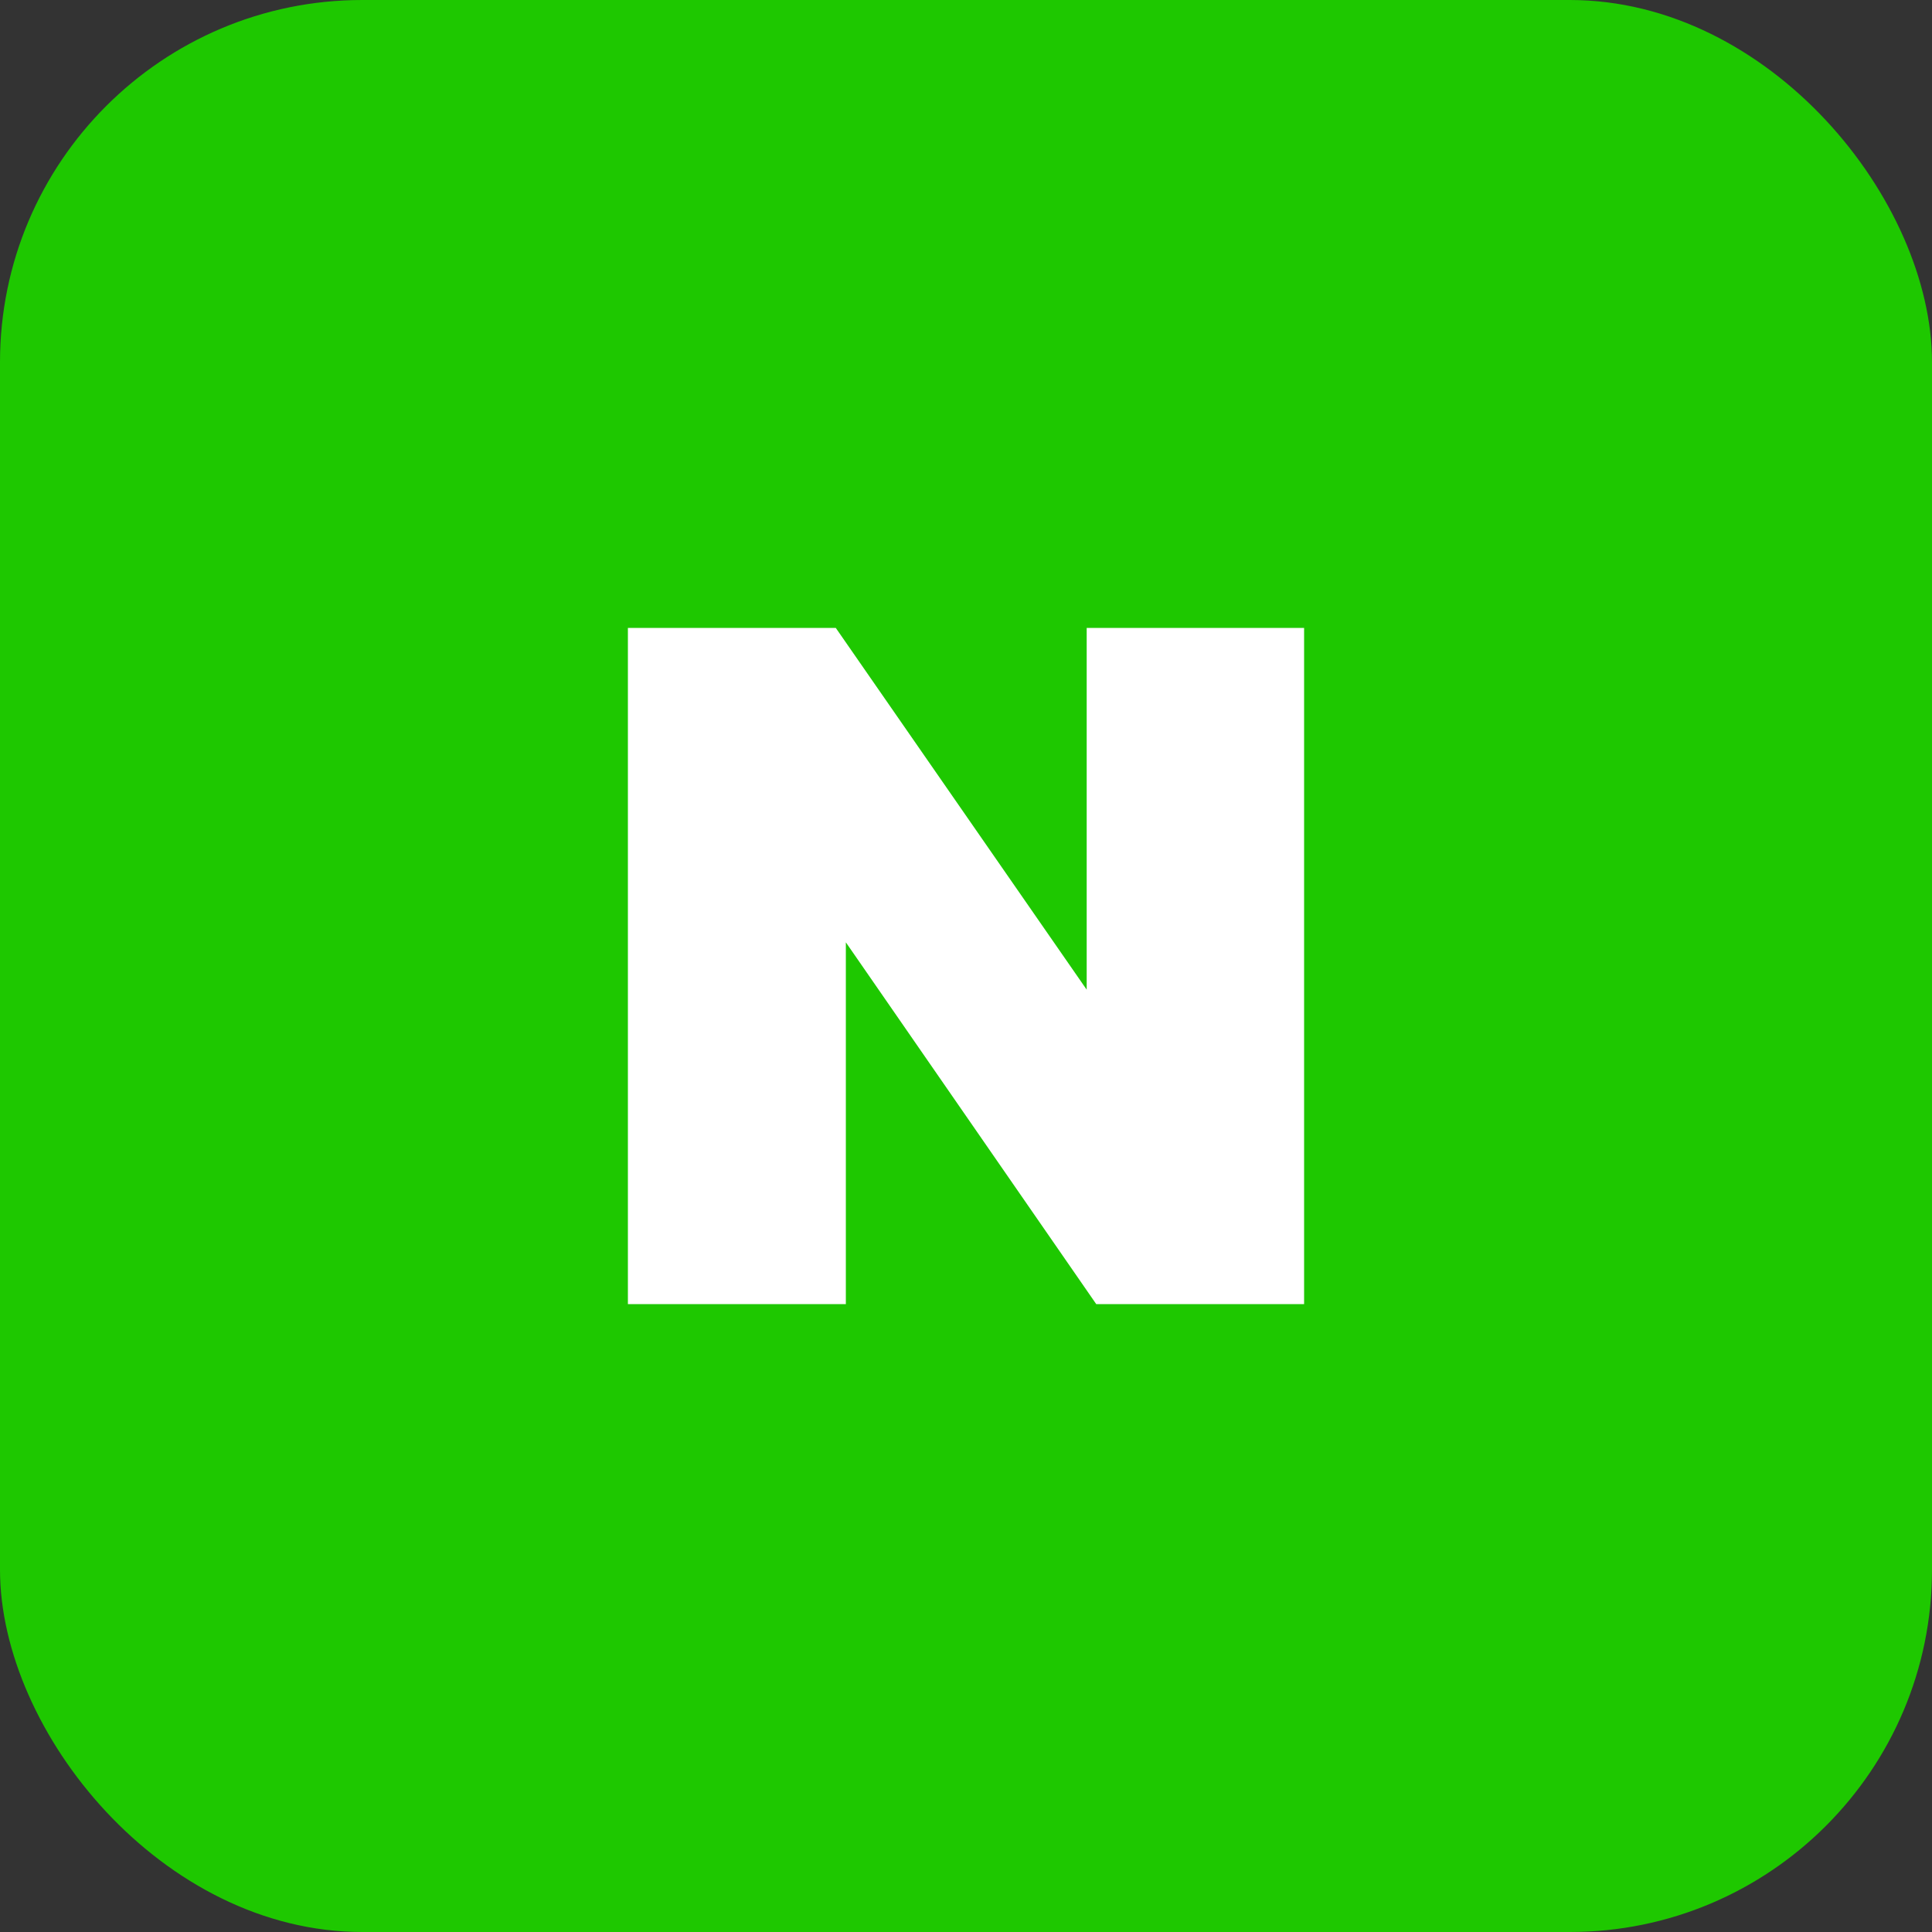 <svg width="32" height="32" viewBox="0 0 32 32" fill="none" xmlns="http://www.w3.org/2000/svg">
    <rect x="0" y="0" width="32" height="32" fill="#333333" stroke="none"/>
    <rect width="32" height="32" rx="6" fill="#1EC800"/>
    <g clip-path="url(#clip0_343_4214)">
        <path d="M17.999 16.392L13.843 10.4H10.4V21.6H14.01V15.608L18.157 21.6H21.6V10.4H17.999V16.392Z" fill="white"/>
    </g>
    <defs>
        <clipPath id="clip0_343_4214">
            <rect width="19.2" height="19.2" fill="white" transform="translate(6.4 6.4)"/>
        </clipPath>
    </defs>
</svg>